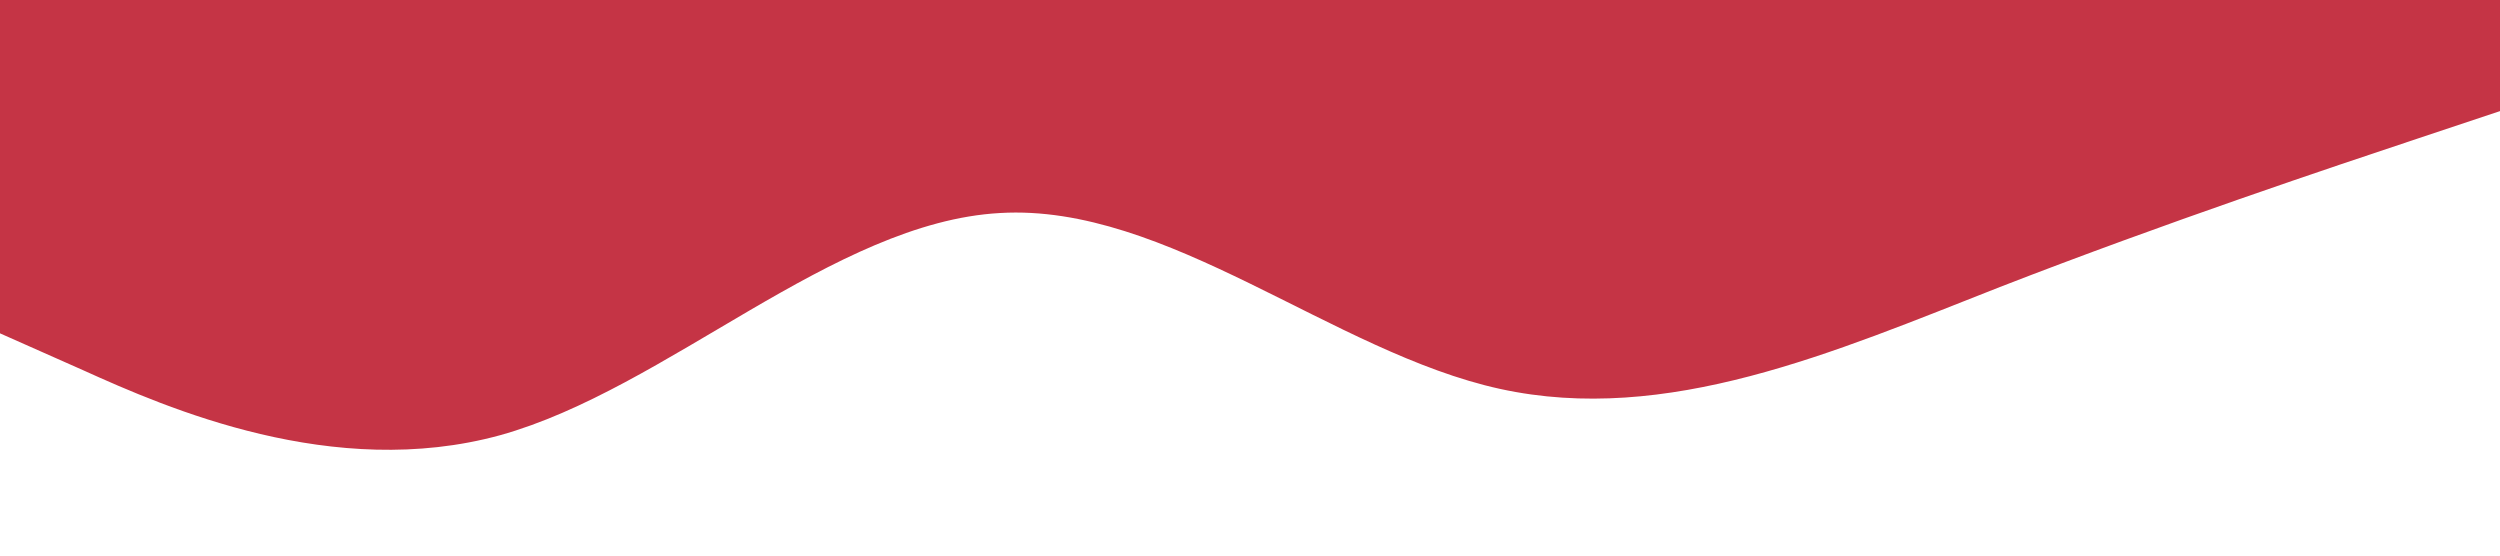 <?xml version="1.0" standalone="no"?><svg xmlns="http://www.w3.org/2000/svg" viewBox="0 0 1440 320"><path fill="#c53445" fill-opacity="1" d="M0,192L48,213.3C96,235,192,277,288,250.7C384,224,480,128,576,122.7C672,117,768,203,864,224C960,245,1056,203,1152,165.3C1248,128,1344,96,1392,80L1440,64L1440,0L1392,0C1344,0,1248,0,1152,0C1056,0,960,0,864,0C768,0,672,0,576,0C480,0,384,0,288,0C192,0,96,0,48,0L0,0Z"></path></svg>